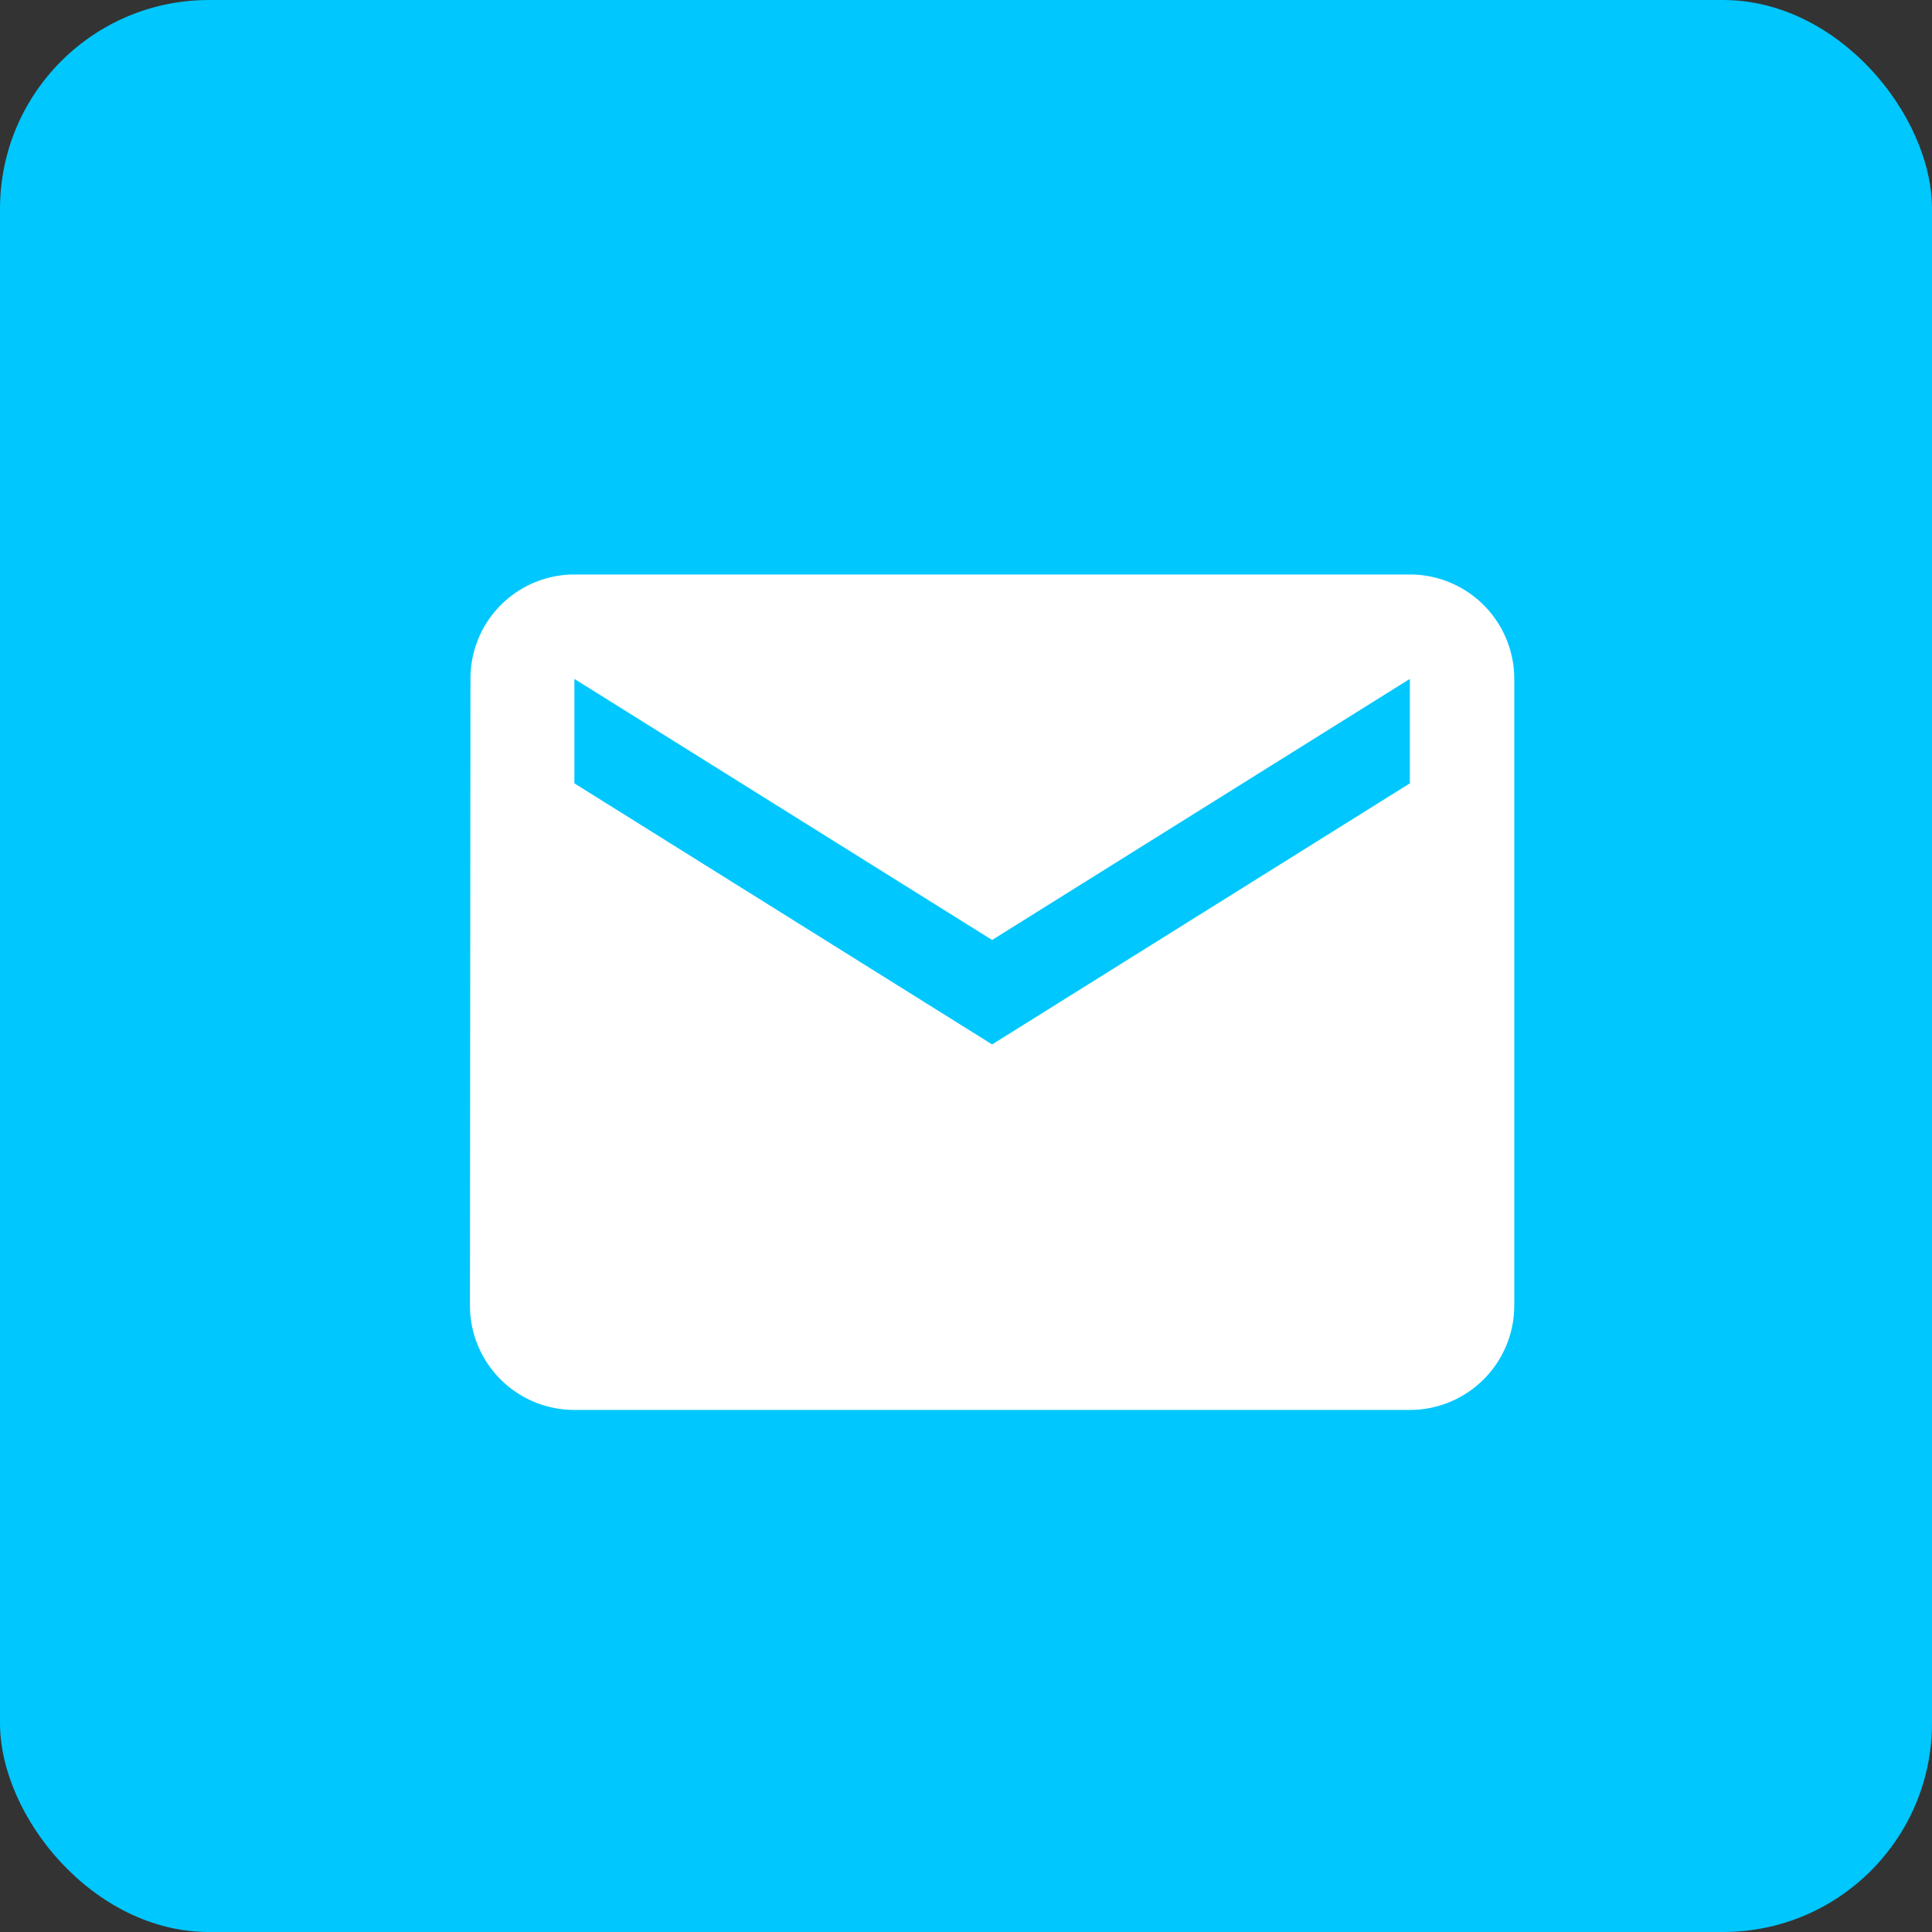 <svg xmlns="http://www.w3.org/2000/svg" width="37" height="37" viewBox="0 0 37 37">
  <rect x="0" y="0" width="37" height="37" fill="#333333" stroke="none"/>
  <g id="Group_15840" data-name="Group 15840" transform="translate(-16 -398)">
    <rect id="Rectangle_11385" data-name="Rectangle 11385" width="37" height="37" rx="4" transform="translate(16 398)" fill="#00c7fe"/>
    <path id="email" d="M20,8l-8,5L4,8V6l8,5,8-5m0-2H4a1.991,1.991,0,0,0-1.99,2L2,18a2,2,0,0,0,2,2H20a2,2,0,0,0,2-2V6A2,2,0,0,0,20,4Z" transform="translate(23 405.002)" fill="#fff"/>
  </g>
</svg>
